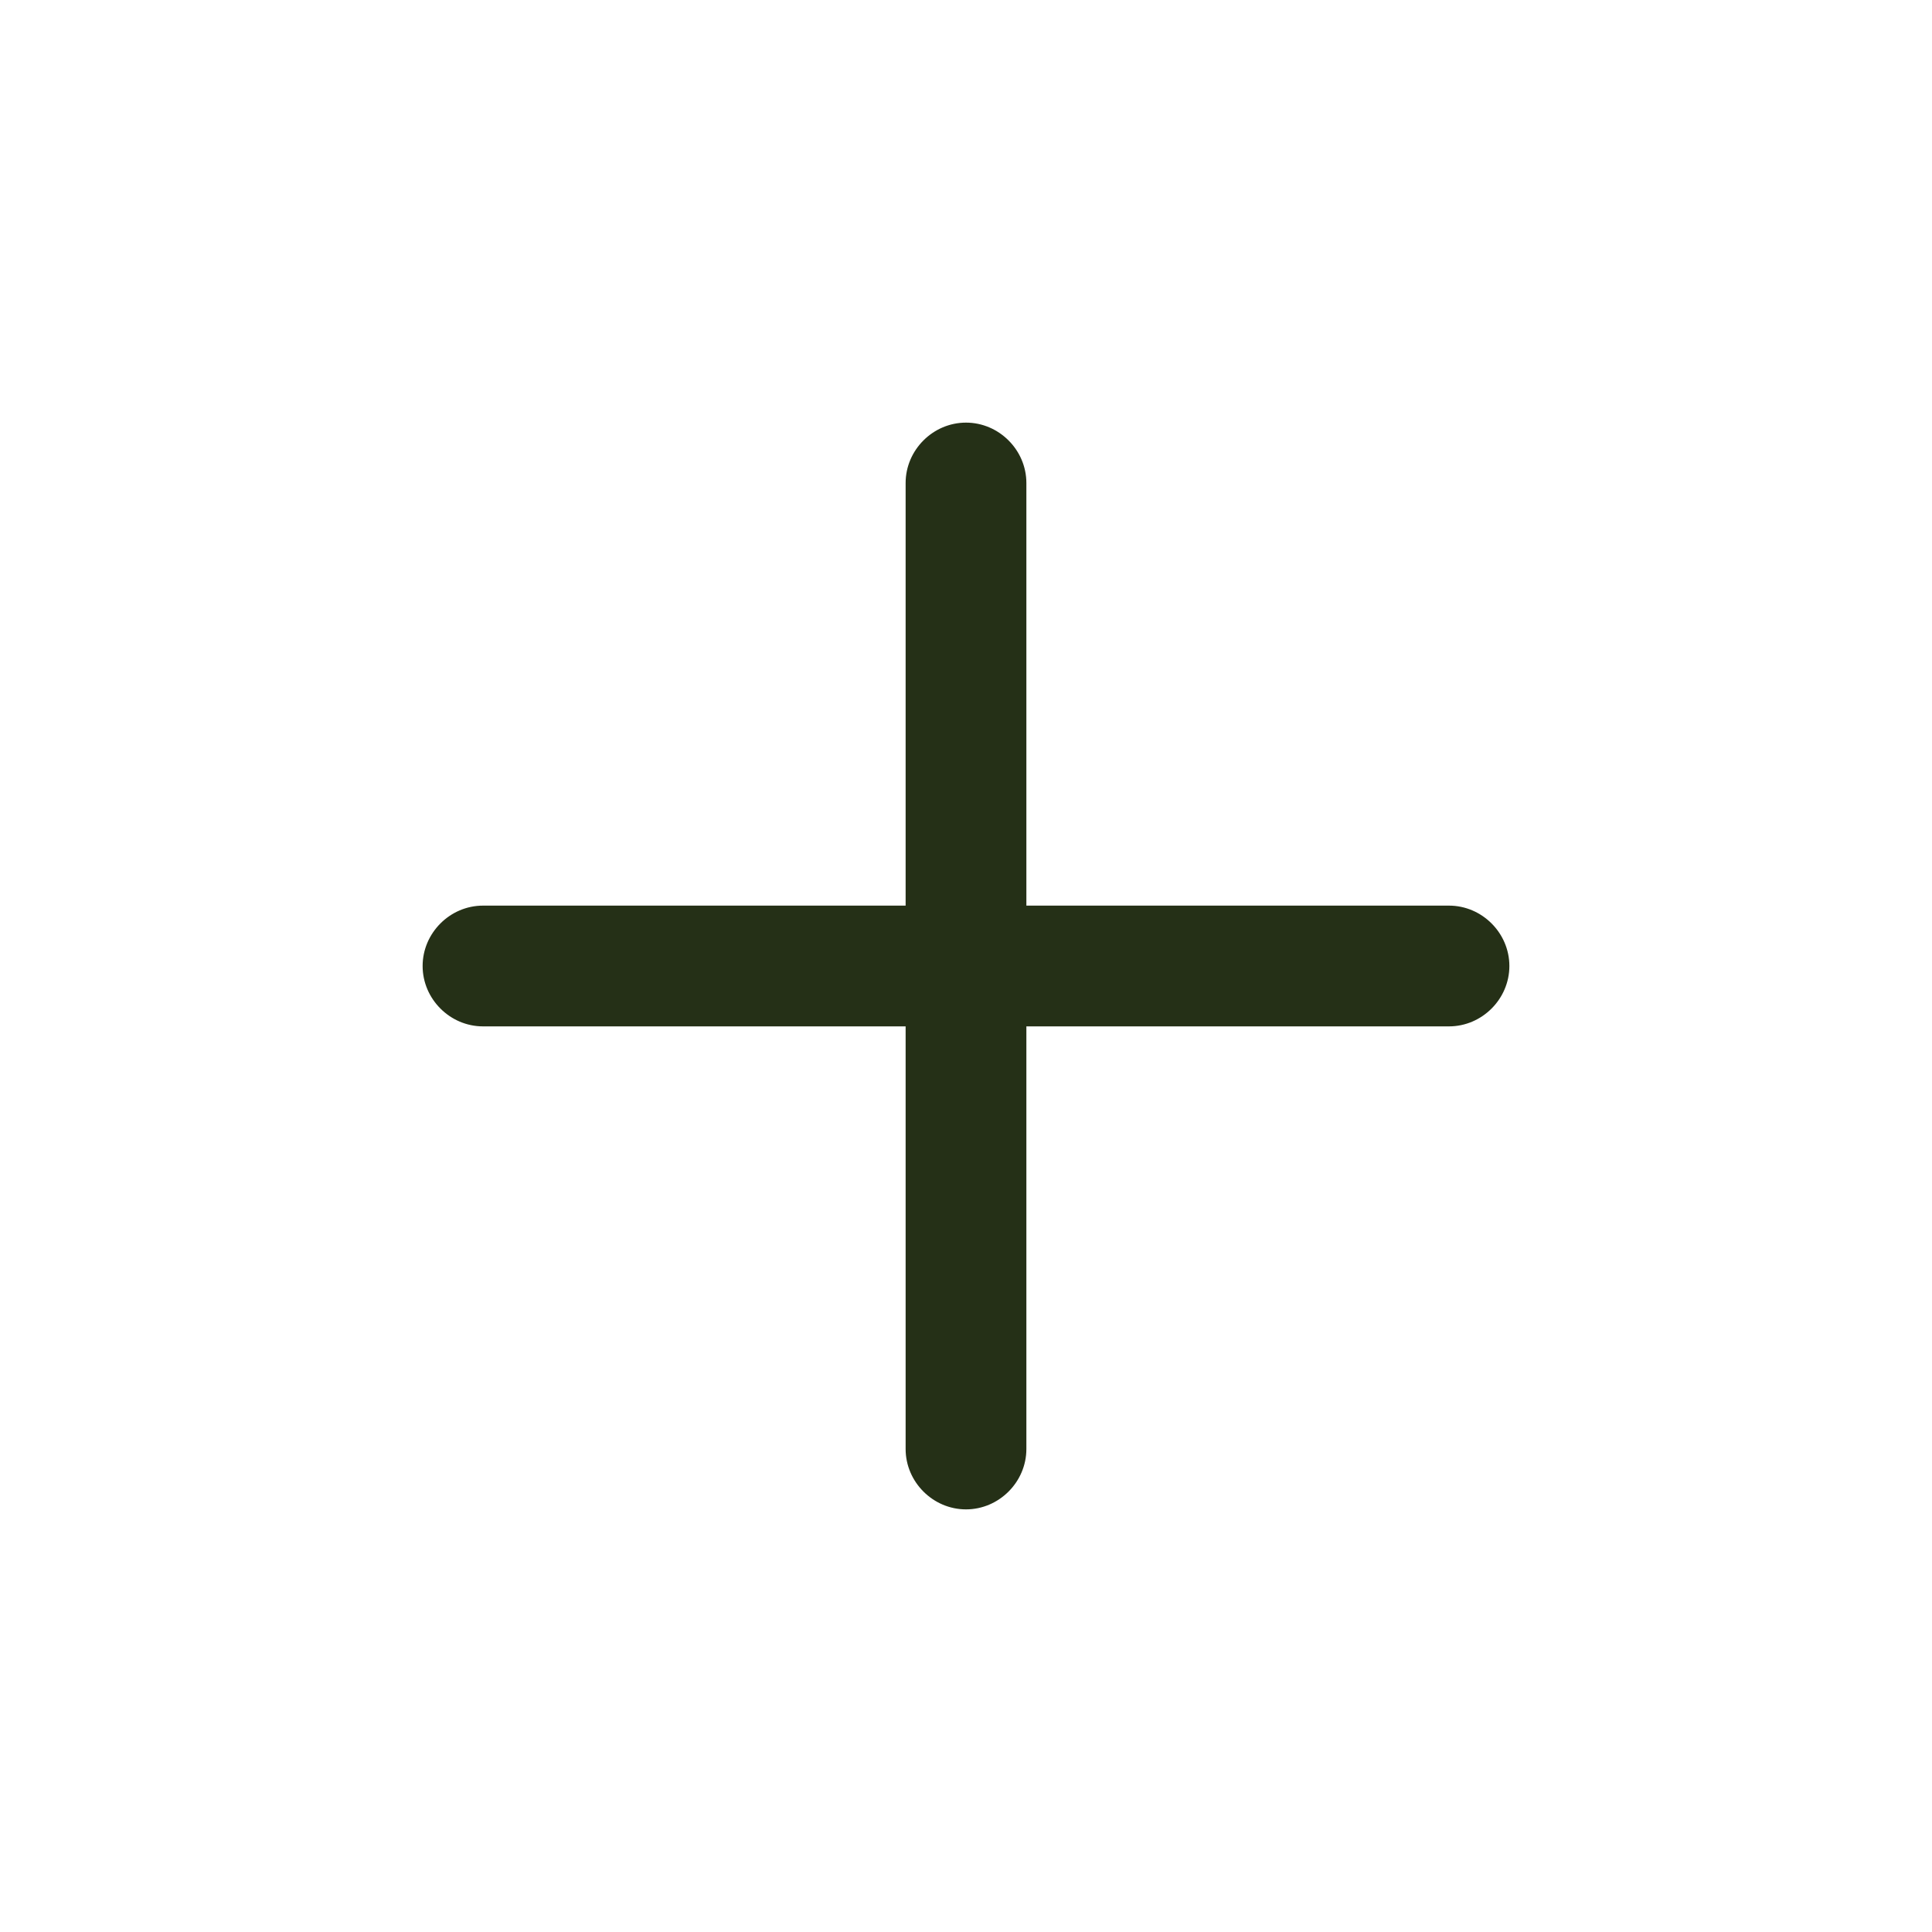 <svg xmlns="http://www.w3.org/2000/svg" width="24" height="24" fill="none" viewBox="0 0 24 24">
  <g class="add">
    <g class="add">
      <path fill="#253017" d="M18 12.75H6c-.41 0-.75-.34-.75-.75s.34-.75.75-.75h12c.41 0 .75.34.75.75s-.34.75-.75.75Z" class="Vector"/>
      <path fill="#253017" d="M12 18.75c-.41 0-.75-.34-.75-.75V6c0-.41.34-.75.75-.75s.75.34.75.75v12c0 .41-.34.75-.75.75Z" class="Vector"/>
    </g>
  </g>
</svg>
